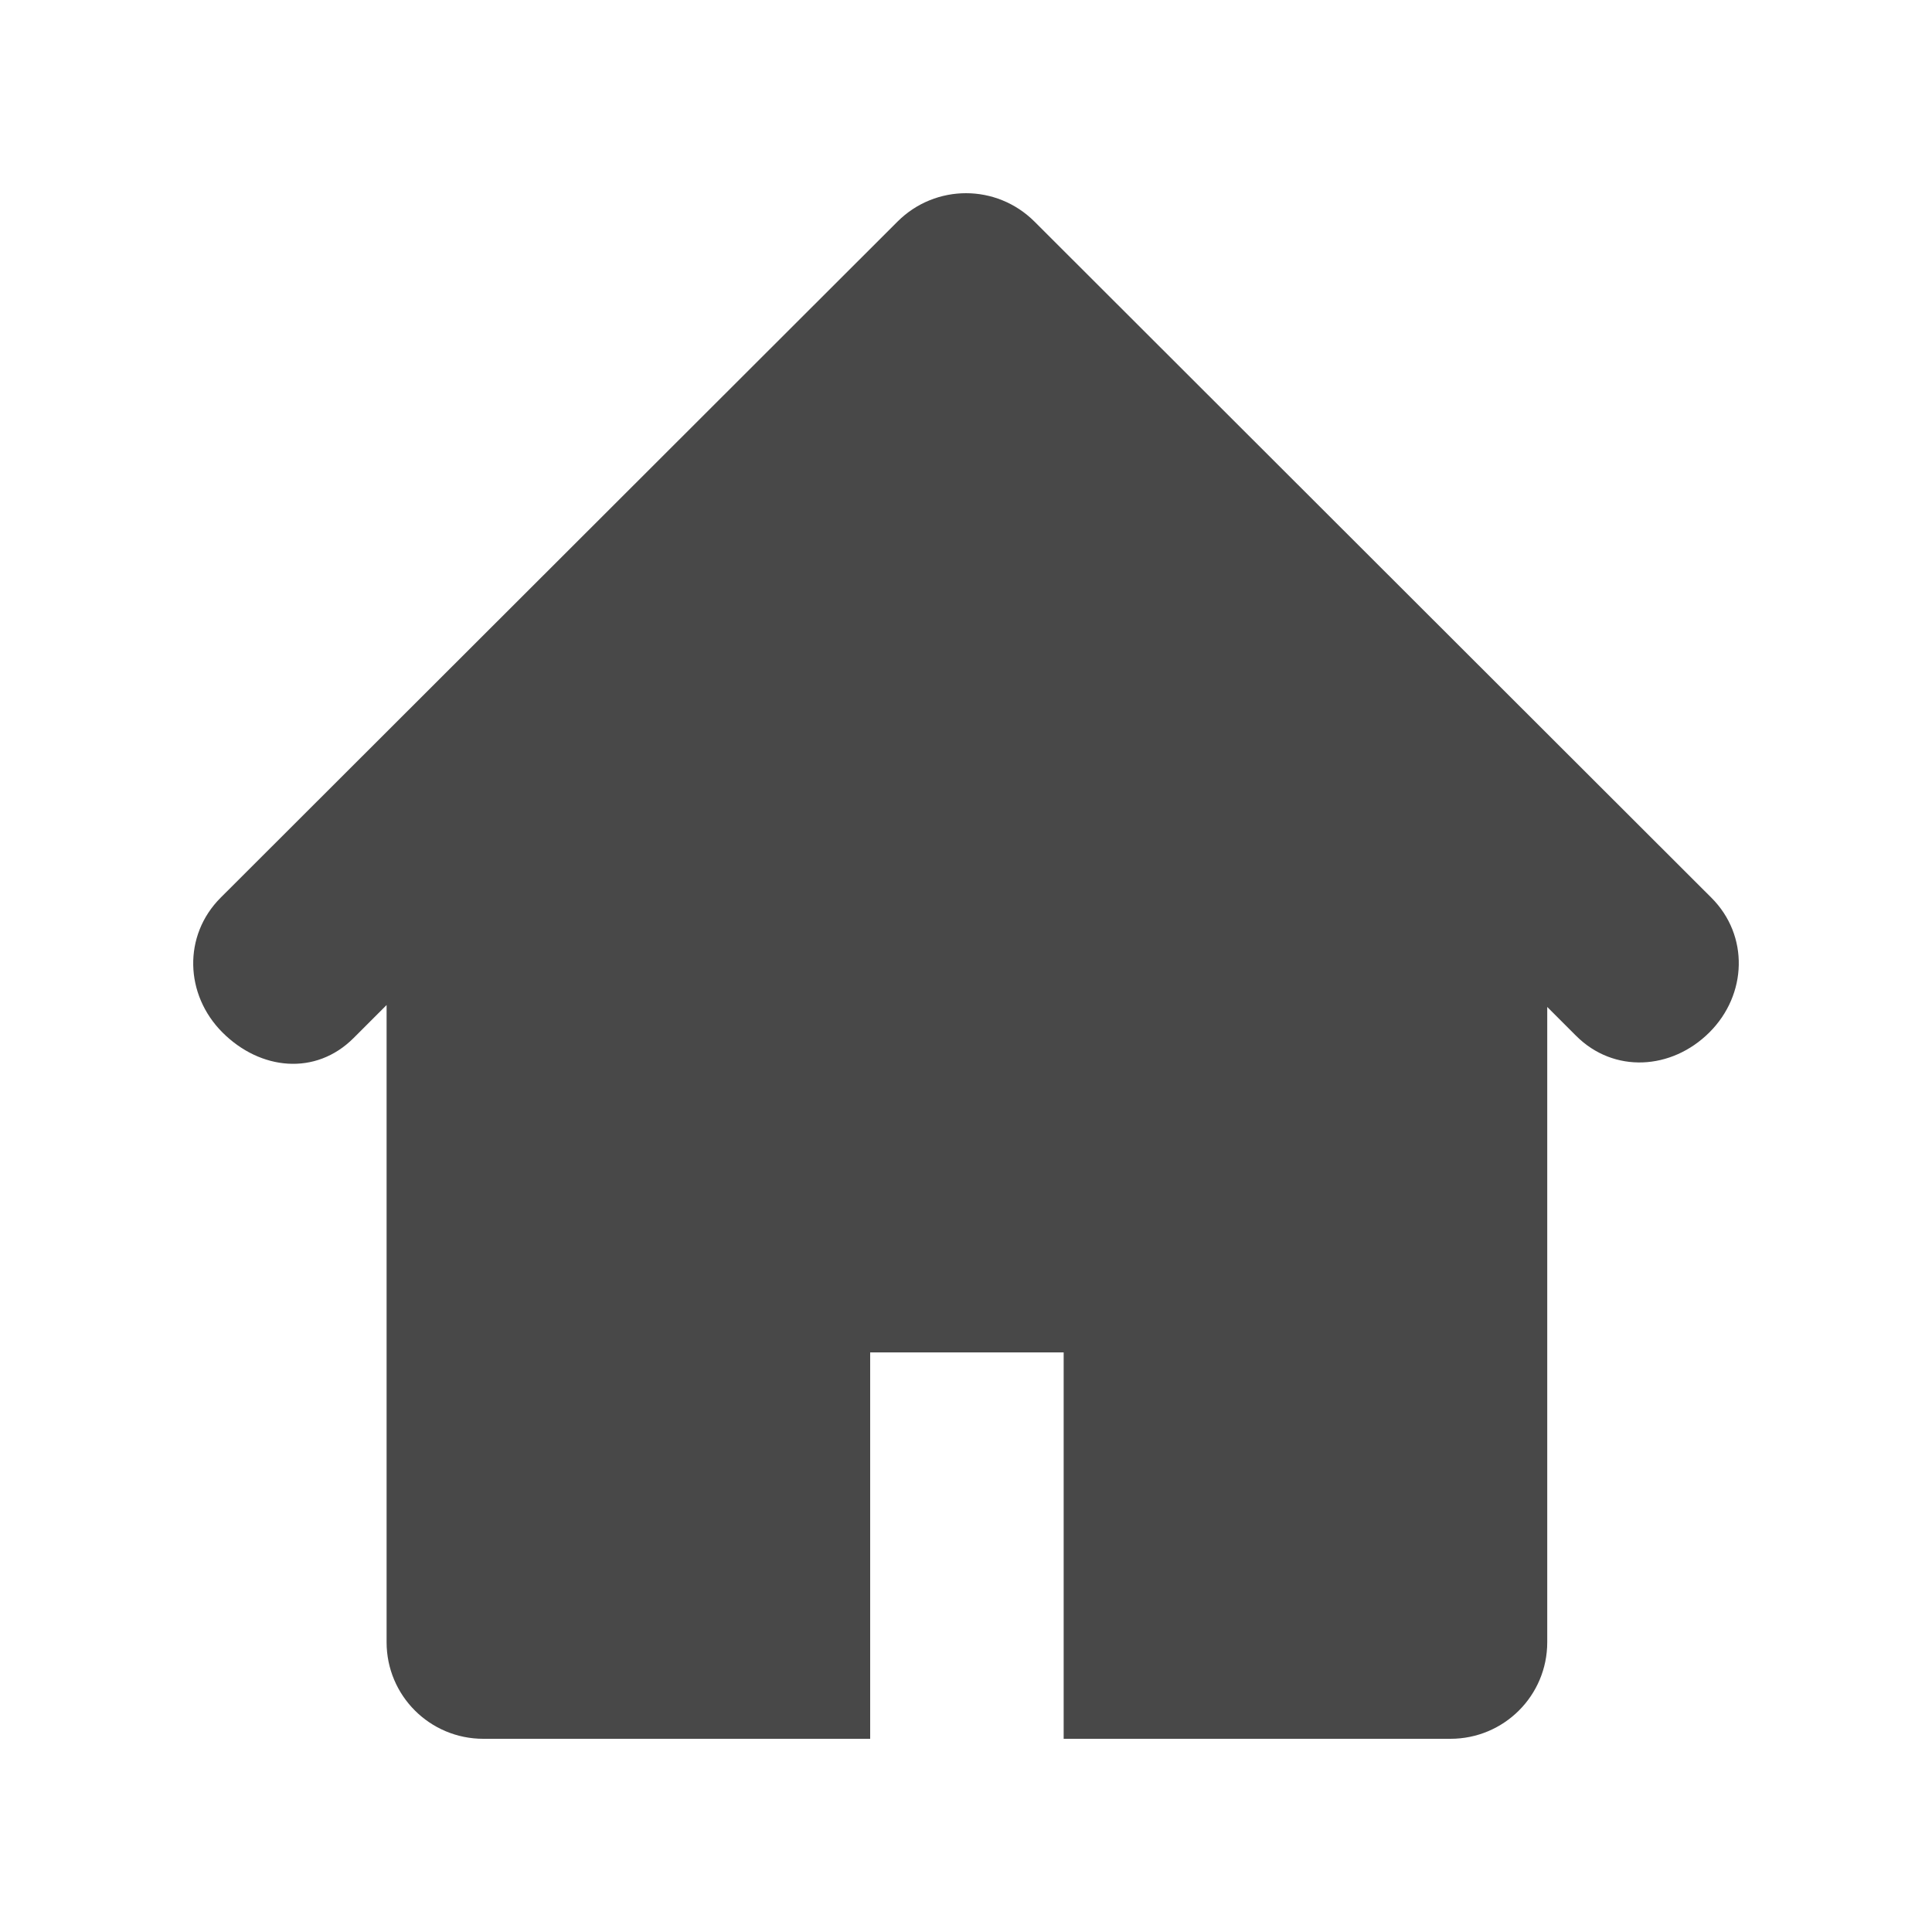 <svg width="20" height="20" viewBox="0 0 20 20" fill="none" xmlns="http://www.w3.org/2000/svg">
<path d="M17.716 9.293L10.708 2.293C10.512 2.098 10.256 2 10 2C9.744 2 9.487 2.098 9.292 2.293L2.284 9.293C1.893 9.684 1.912 10.297 2.303 10.688C2.695 11.08 3.268 11.138 3.66 10.746L4.002 10.404V17C4.002 17.553 4.45 18 5.003 18H9.008V14H11.011V18H15.015C15.569 18 16.017 17.553 16.017 17V10.424L16.316 10.723C16.706 11.113 17.304 11.078 17.696 10.687C18.087 10.297 18.108 9.684 17.716 9.293Z" fill="#484848"/>
</svg>
